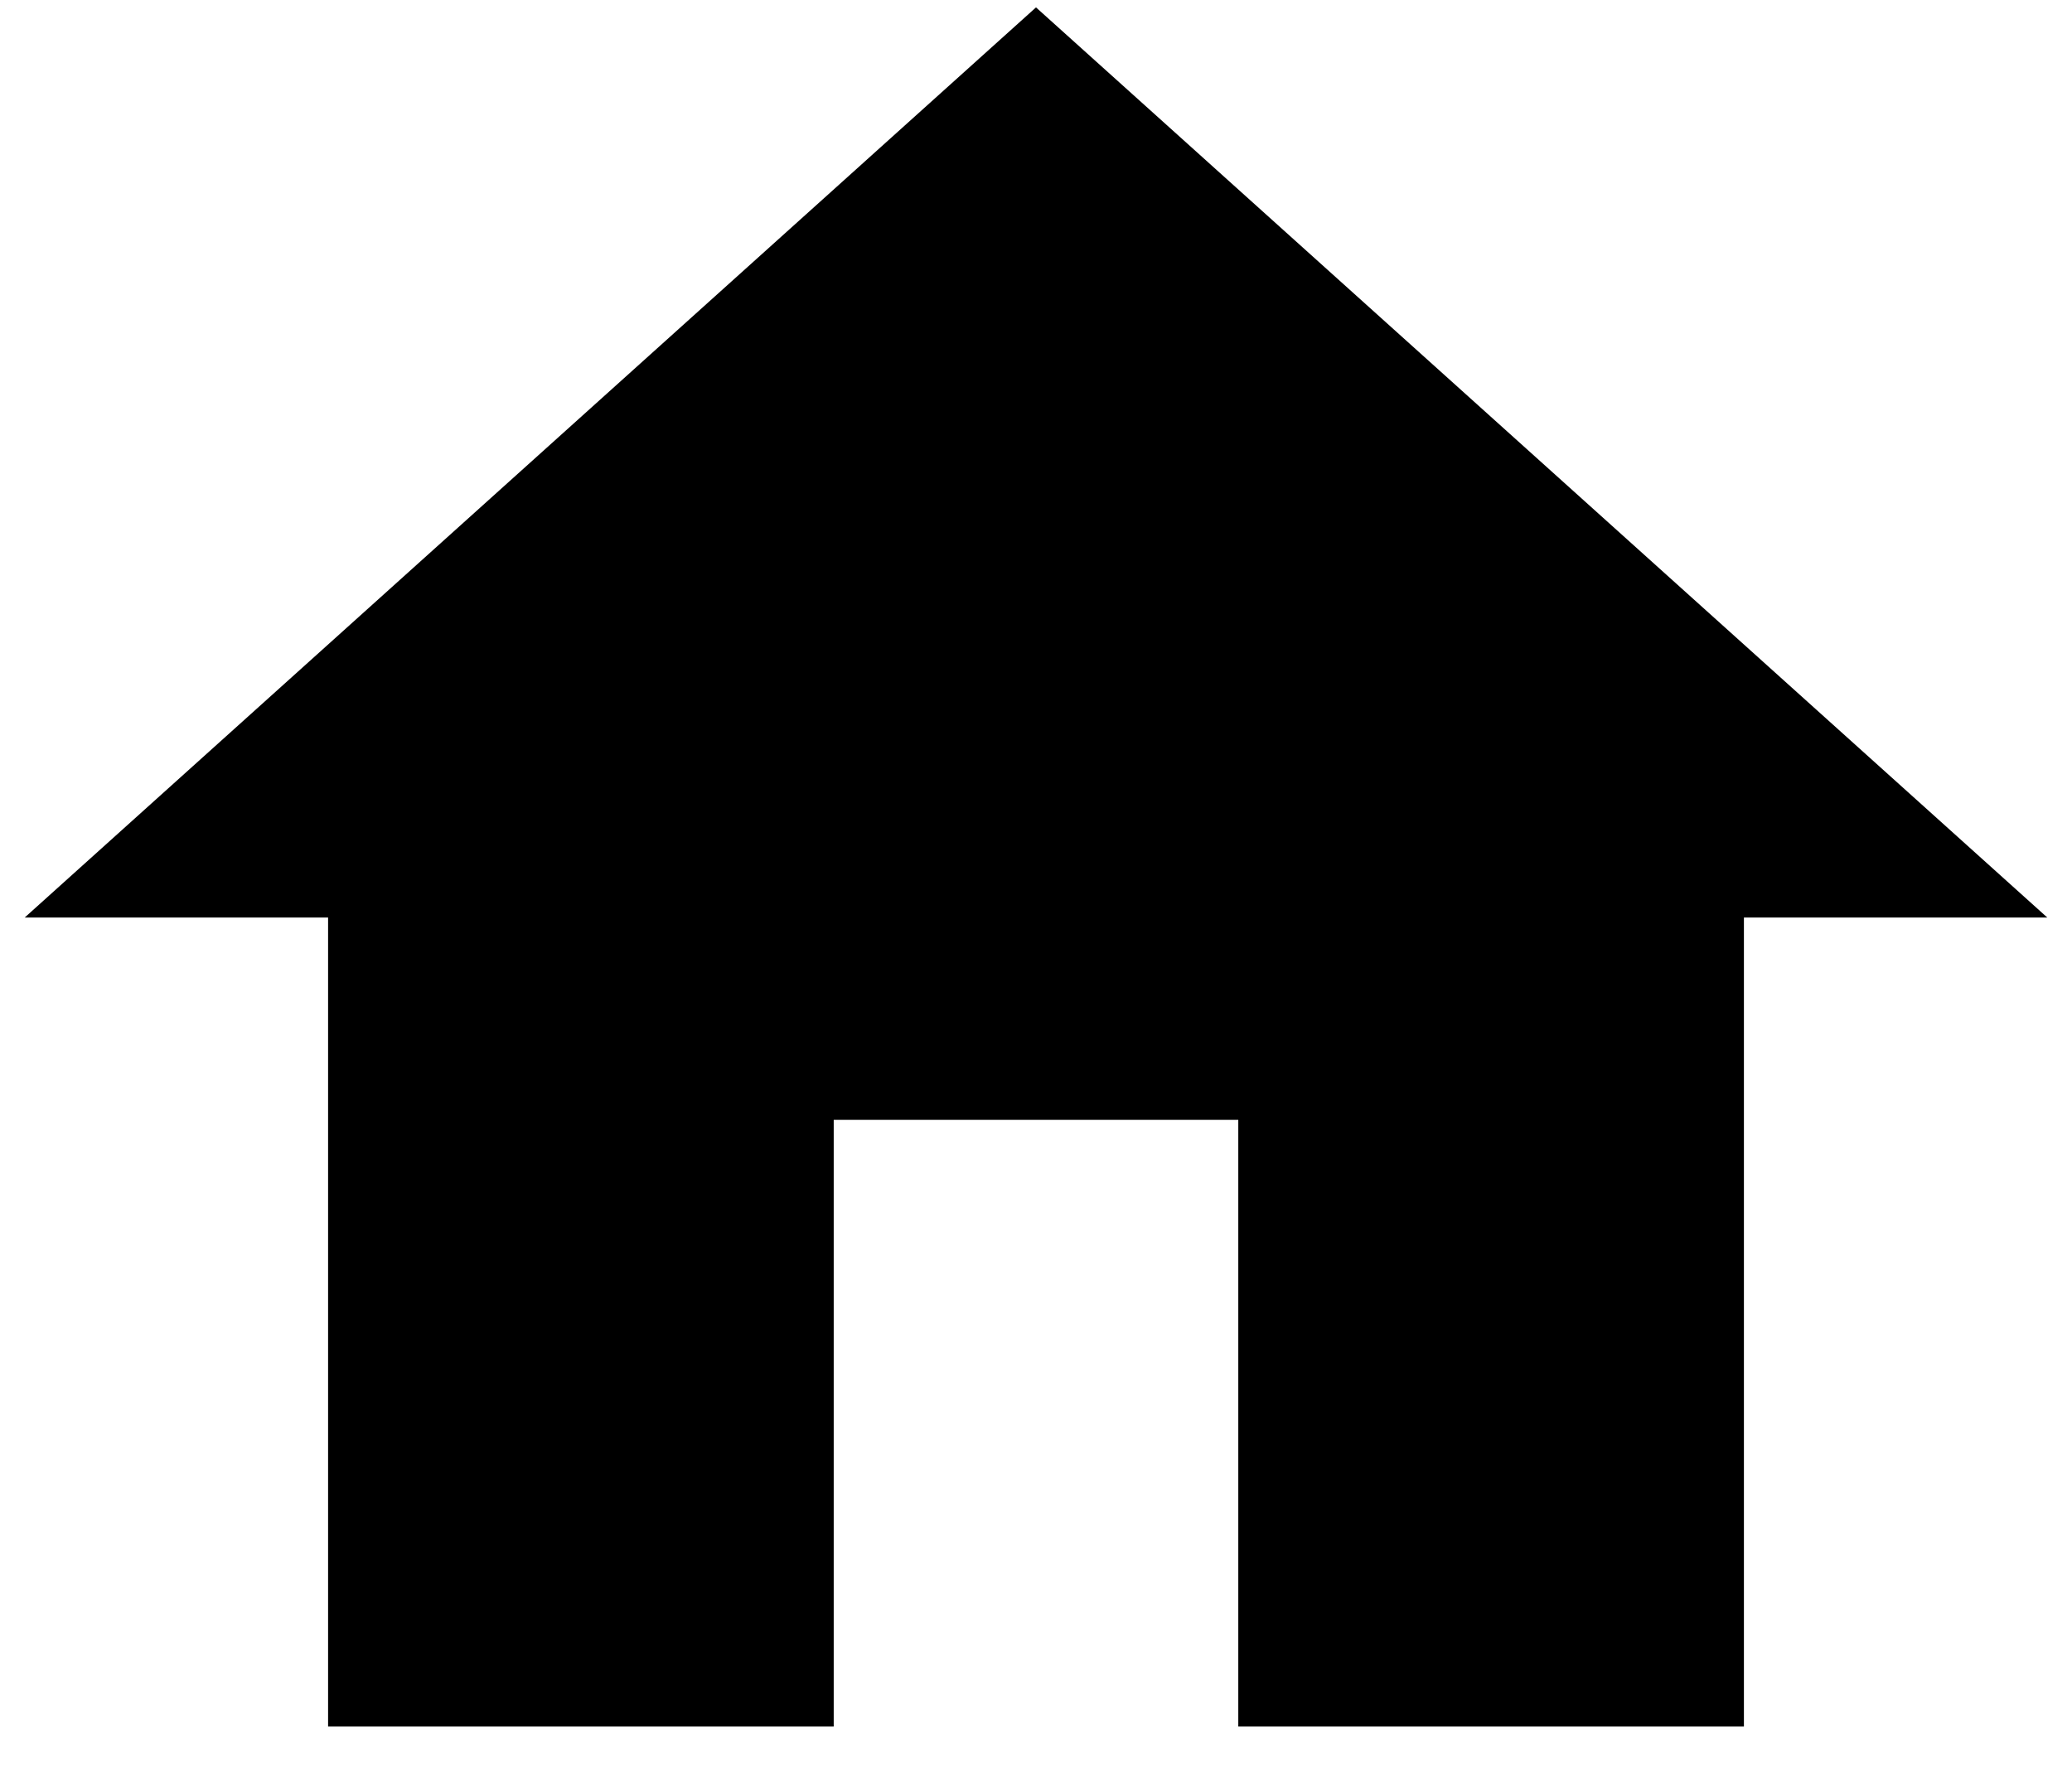 <svg width="35" height="30" viewBox="0 0 35 30" fill="currentColor" xmlns="http://www.w3.org/2000/svg">
<path d="M14.083 29.167V18.917H20.917V29.167H29.458V15.5H34.583L17.5 0.125L0.417 15.5H5.542V29.167H14.083Z" fill="black"/>
</svg>
